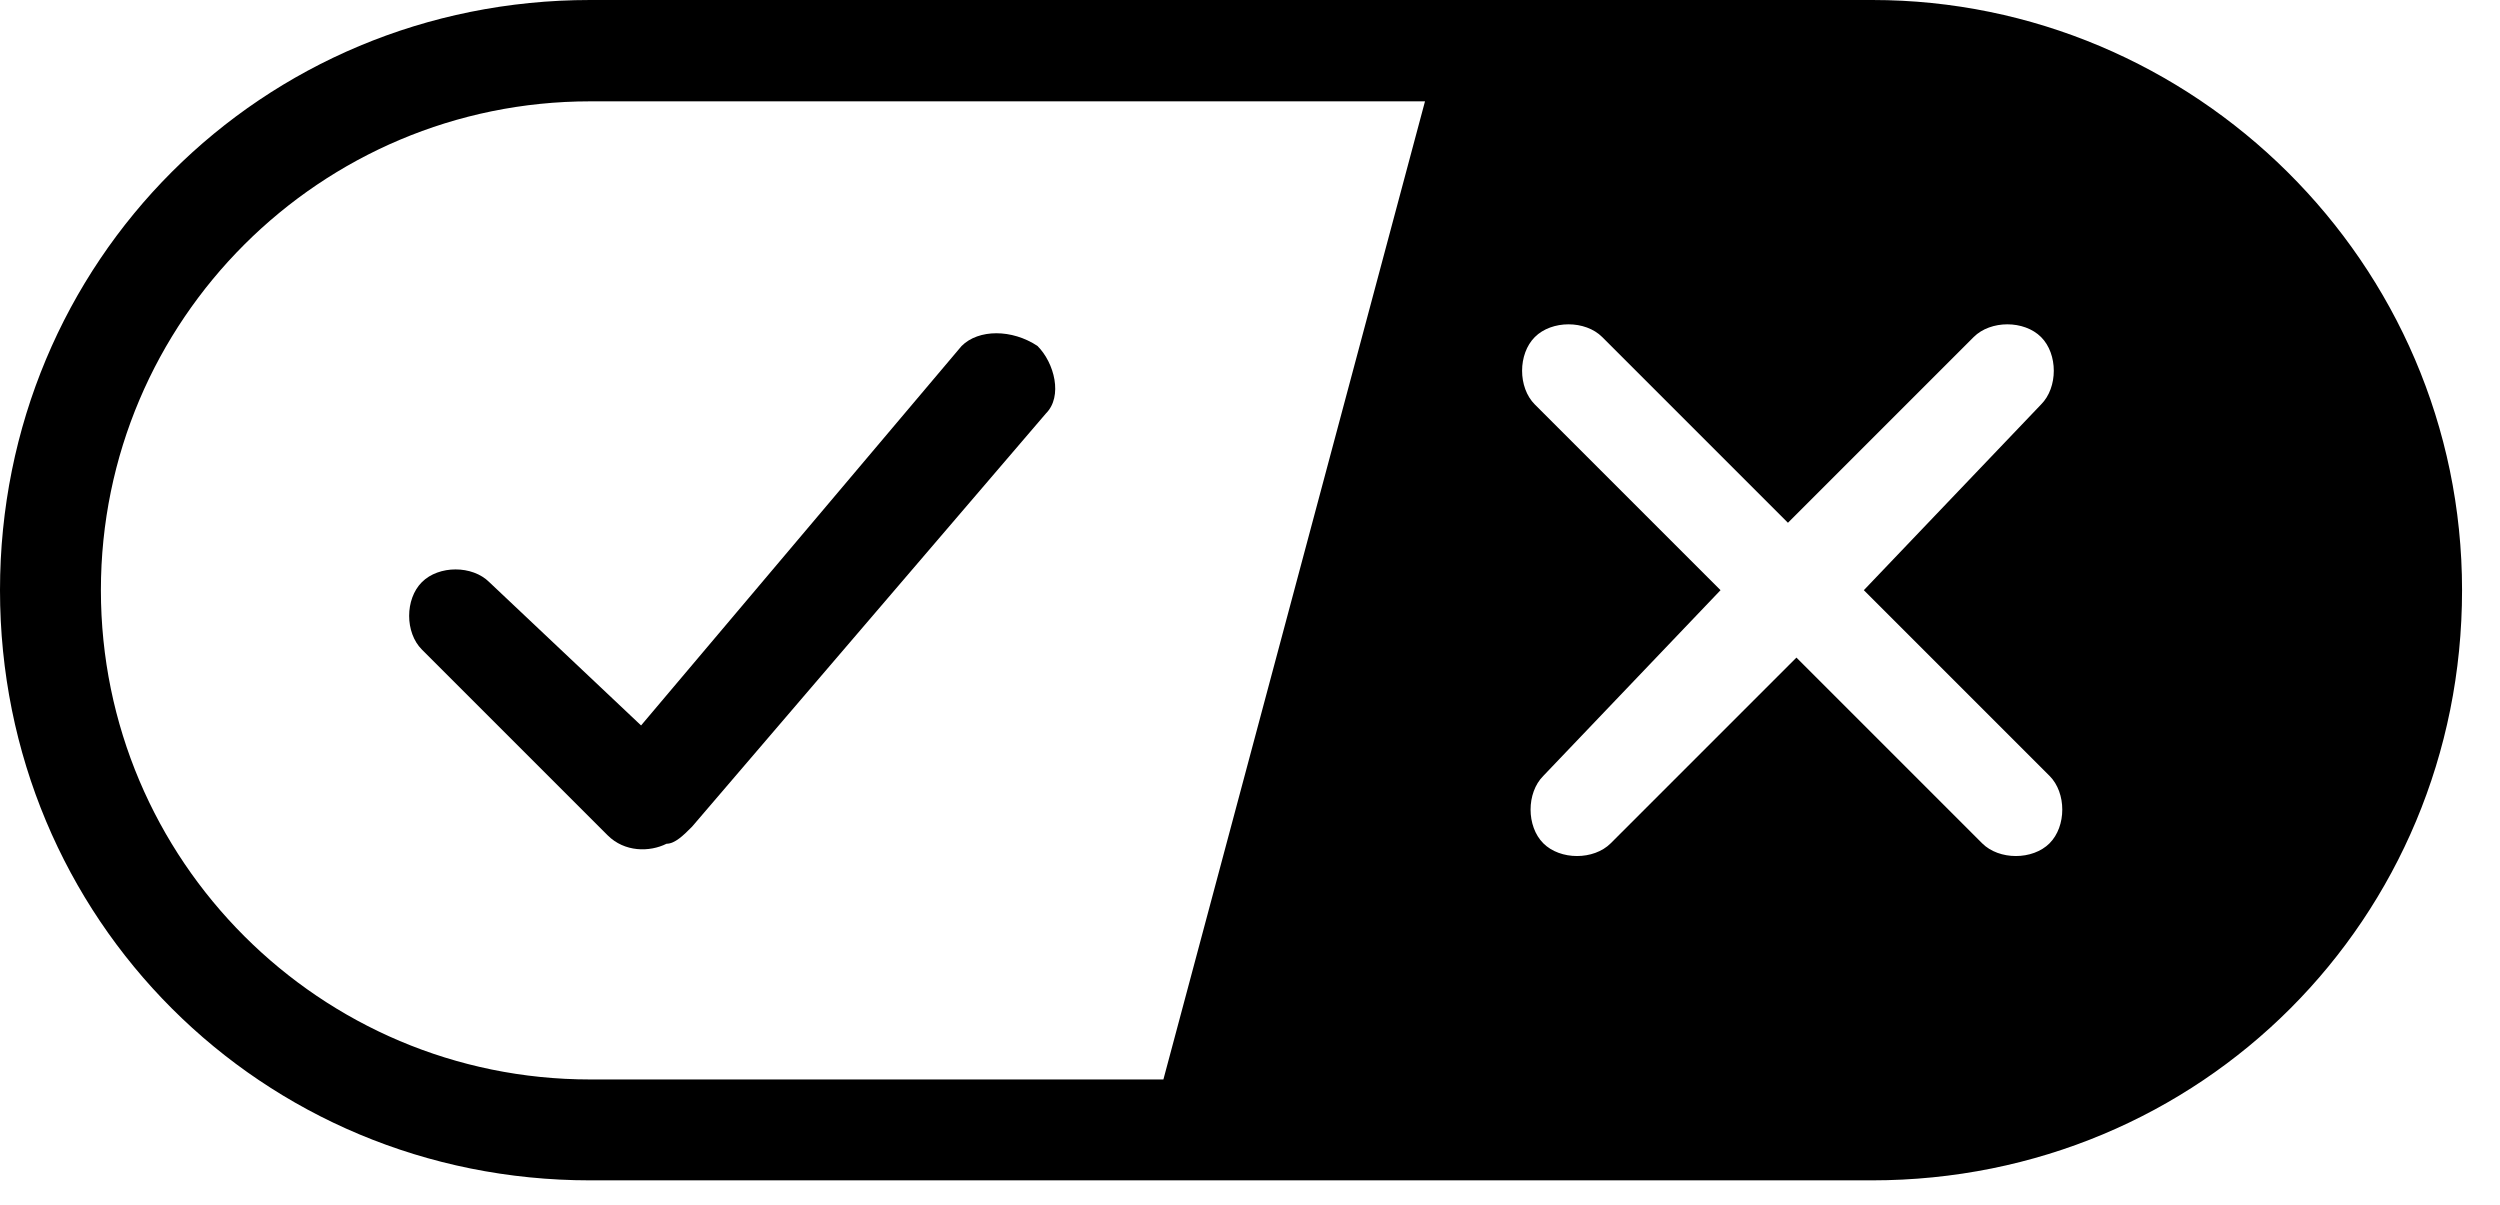 <svg width="56" height="27" viewBox="0 0 56 27" fill="none" xmlns="http://www.w3.org/2000/svg">
<g>
<path d="M41.94 0H13.22C5.86 0 0 5.86 0 13.22C0 20.58 5.86 26.44 13.22 26.44H41.93C49.3 26.44 55.15 20.58 55.15 13.22C55.15 5.86 49.12 0 41.94 0ZM26.07 24.18H13.22C7.17 24.18 2.26 19.27 2.26 13.22C2.26 7.17 7.18 2.27 13.22 2.27H31.92L26.06 24.18H26.07ZM45.91 18.89C45.53 19.27 44.78 19.27 44.4 18.89L40.24 14.73L36.08 18.89C35.7 19.27 34.95 19.27 34.57 18.89C34.19 18.51 34.19 17.76 34.57 17.38L38.54 13.22L34.38 9.06C34 8.68 34 7.93 34.38 7.55C34.76 7.17 35.51 7.17 35.89 7.55L40.05 11.71L44.21 7.55C44.59 7.17 45.34 7.17 45.72 7.55C46.1 7.93 46.1 8.68 45.72 9.06L41.75 13.22L45.91 17.38C46.29 17.76 46.29 18.51 45.91 18.89Z" fill="currentColor"/>
<path d="M23.24 7.75C23.62 8.13 23.81 8.88 23.43 9.26L15.5 18.52C15.31 18.71 15.12 18.9 14.93 18.9C14.55 19.09 13.99 19.09 13.61 18.71L9.45 14.55C9.07 14.17 9.07 13.42 9.45 13.04C9.83 12.66 10.58 12.66 10.96 13.04L14.36 16.25L21.54 7.75C21.92 7.37 22.67 7.37 23.24 7.75Z" fill="currentColor"/>
</g>
</svg>
